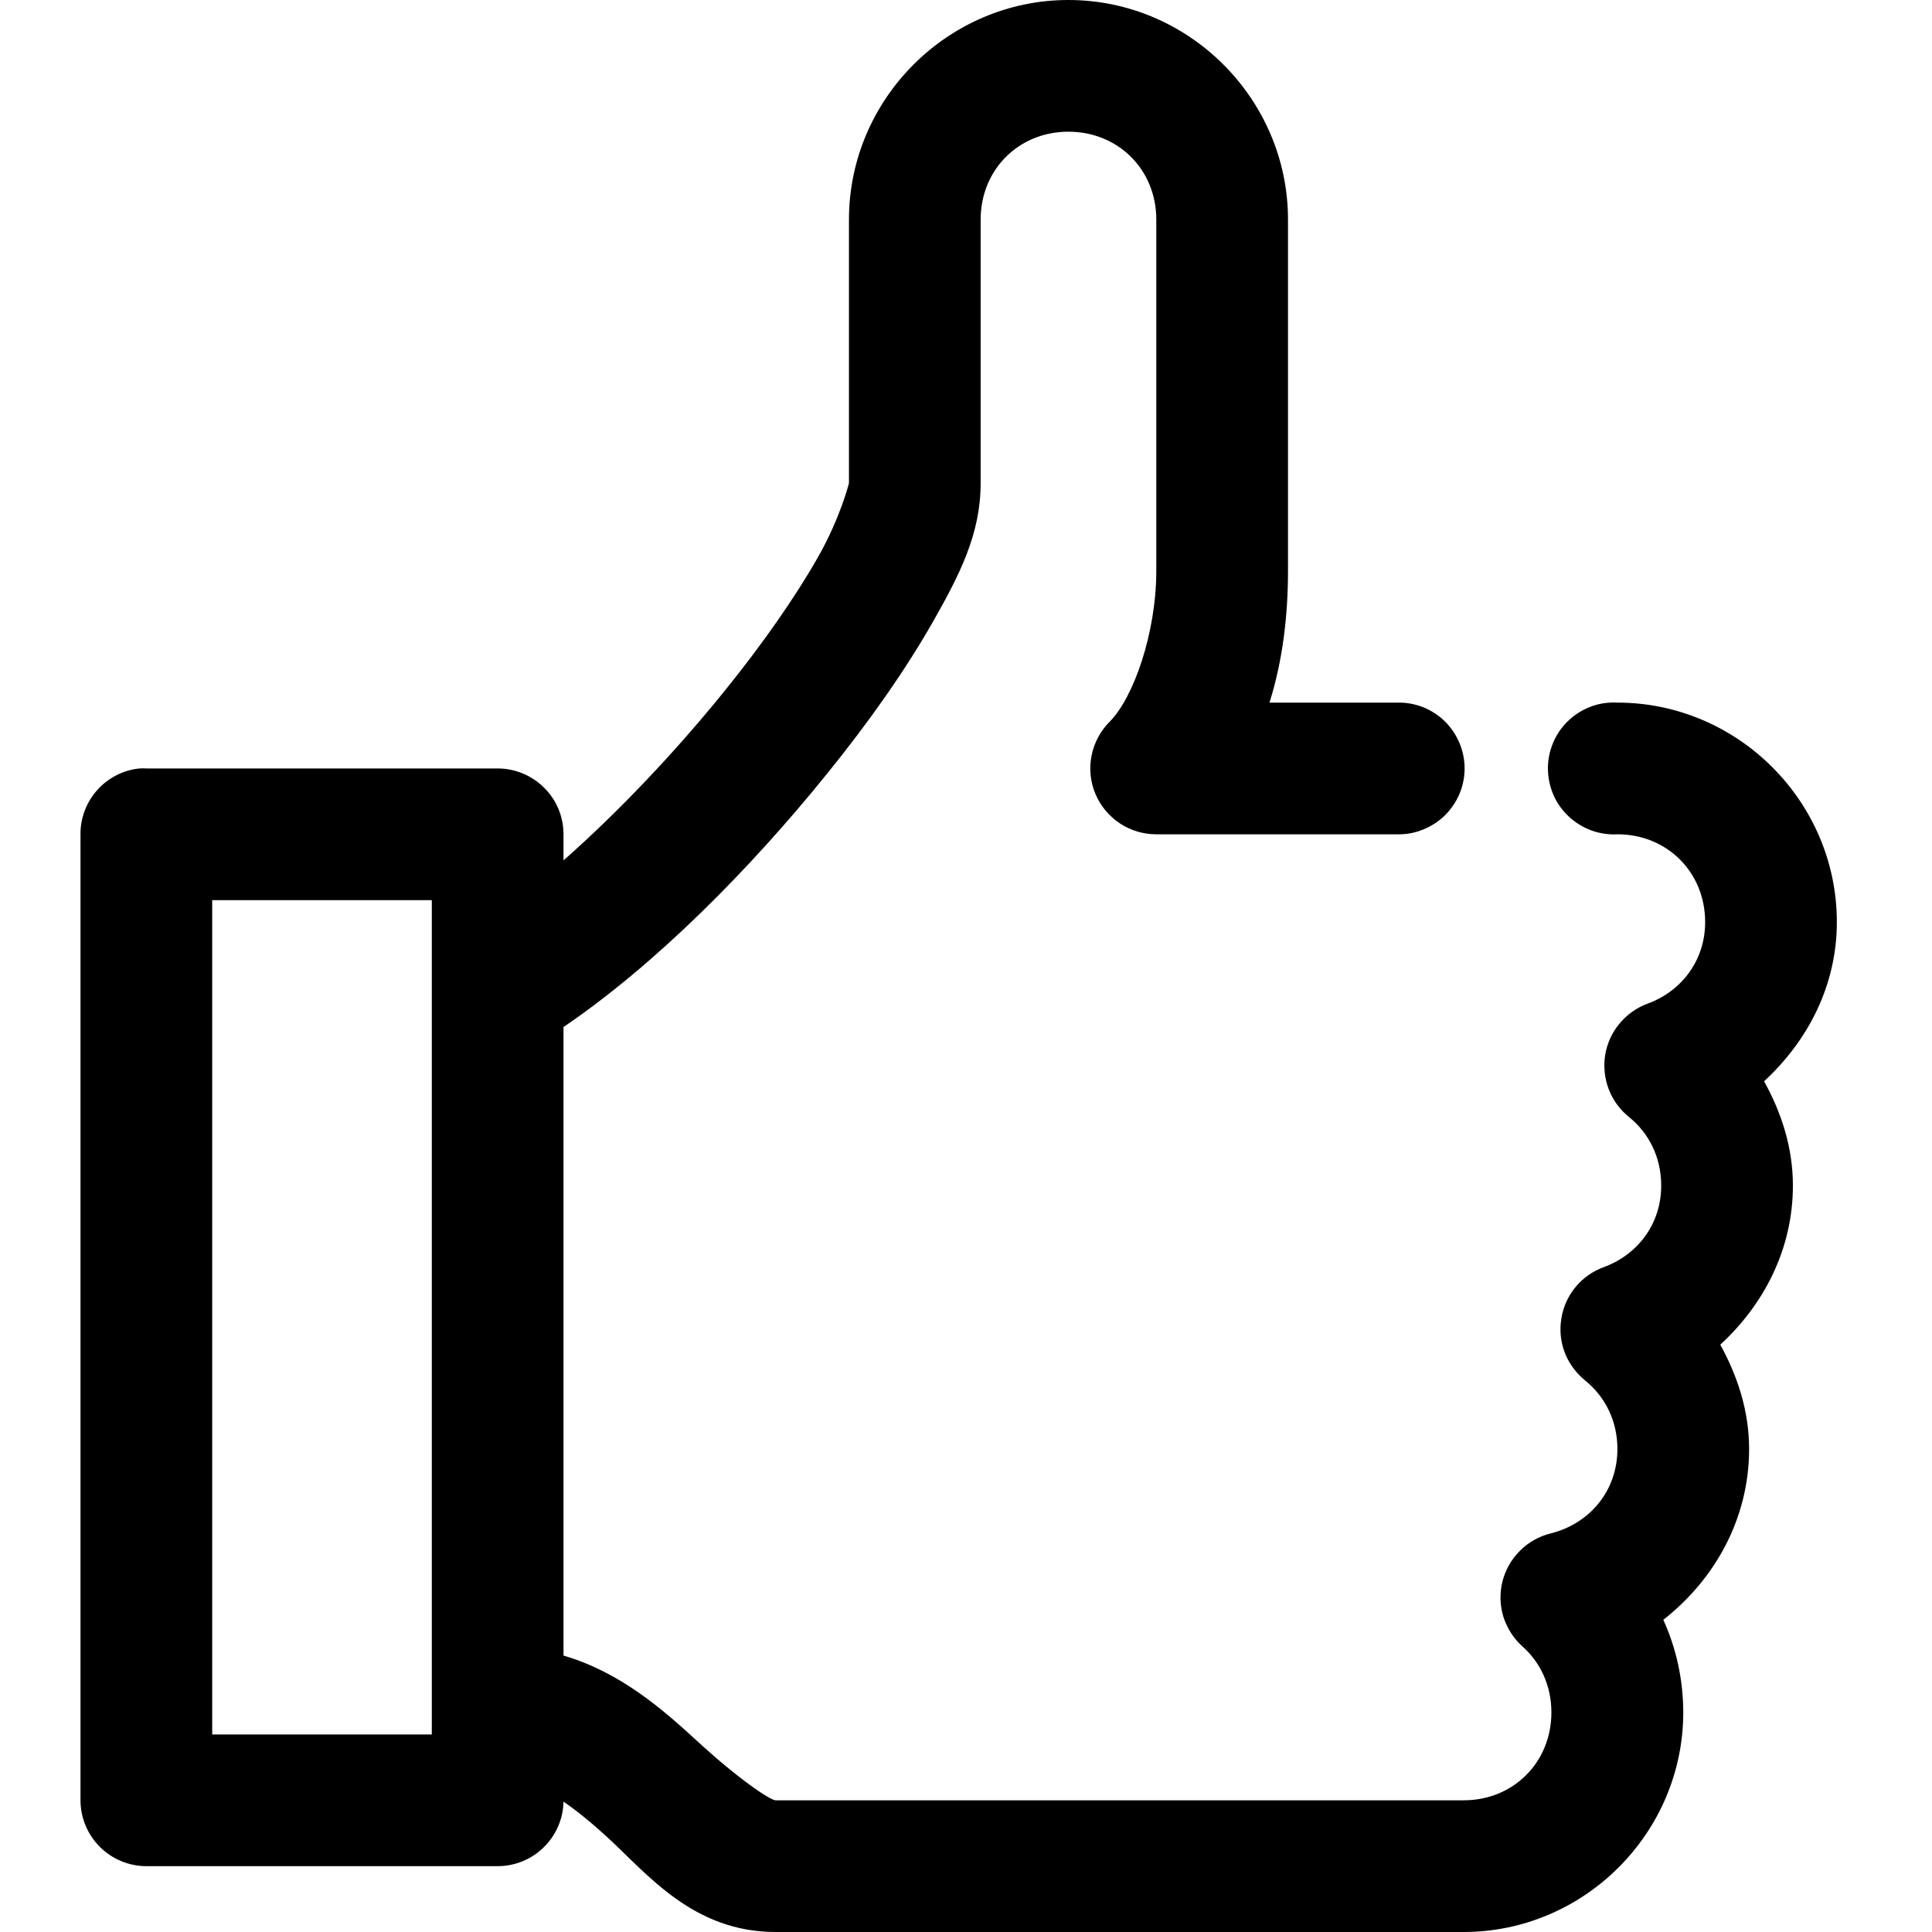 <svg width="12" height="12" viewBox="0 0 12 12" fill="none" xmlns="http://www.w3.org/2000/svg">
<g id="Group">
<path id="Vector" d="M6.636 0C5.888 0 5.273 0.615 5.273 1.364V3C5.273 3.003 5.219 3.217 5.081 3.46C4.943 3.703 4.74 3.996 4.501 4.291C4.201 4.663 3.842 5.043 3.5 5.344V5.182C3.5 5.073 3.457 4.969 3.38 4.893C3.303 4.816 3.199 4.773 3.091 4.773H0.909C0.895 4.772 0.881 4.772 0.866 4.773C0.766 4.783 0.672 4.831 0.604 4.907C0.537 4.982 0.499 5.08 0.5 5.182V11.182C0.5 11.29 0.543 11.394 0.62 11.471C0.697 11.548 0.801 11.591 0.909 11.591H3.091C3.198 11.591 3.301 11.549 3.377 11.474C3.454 11.399 3.498 11.297 3.5 11.19C3.585 11.249 3.674 11.321 3.773 11.412C4.023 11.642 4.306 12 4.817 12H9.091C9.839 12 10.455 11.385 10.455 10.636C10.455 10.433 10.411 10.236 10.331 10.061C10.65 9.811 10.864 9.434 10.864 9C10.864 8.763 10.792 8.547 10.685 8.352C10.956 8.103 11.136 7.758 11.136 7.364C11.136 7.127 11.065 6.911 10.957 6.716C11.228 6.466 11.409 6.122 11.409 5.727C11.409 4.979 10.794 4.364 10.046 4.364C10.031 4.363 10.017 4.363 10.003 4.364C9.949 4.366 9.896 4.38 9.848 4.403C9.799 4.426 9.756 4.459 9.72 4.498C9.684 4.538 9.656 4.585 9.638 4.636C9.62 4.687 9.612 4.74 9.615 4.794C9.618 4.848 9.631 4.9 9.654 4.949C9.677 4.998 9.71 5.041 9.75 5.077C9.79 5.113 9.837 5.141 9.887 5.159C9.938 5.177 9.992 5.185 10.046 5.182C10.355 5.182 10.591 5.418 10.591 5.727C10.591 5.968 10.442 6.158 10.233 6.234C10.165 6.259 10.105 6.302 10.059 6.358C10.012 6.414 9.982 6.481 9.97 6.552C9.959 6.624 9.966 6.697 9.992 6.765C10.018 6.833 10.061 6.892 10.118 6.938C10.242 7.038 10.318 7.188 10.318 7.364C10.318 7.605 10.17 7.794 9.96 7.871C9.892 7.896 9.832 7.938 9.786 7.994C9.74 8.05 9.709 8.117 9.698 8.189C9.686 8.26 9.693 8.334 9.719 8.401C9.745 8.469 9.789 8.528 9.845 8.574C9.969 8.674 10.046 8.824 10.046 9C10.046 9.262 9.871 9.465 9.632 9.524C9.56 9.542 9.493 9.579 9.441 9.632C9.388 9.684 9.35 9.751 9.332 9.823C9.314 9.895 9.316 9.971 9.338 10.043C9.361 10.114 9.402 10.178 9.457 10.227C9.568 10.326 9.636 10.47 9.636 10.636C9.636 10.946 9.4 11.182 9.091 11.182H4.817C4.787 11.182 4.596 11.059 4.327 10.811C4.122 10.623 3.856 10.387 3.5 10.283V6.379C4.066 5.995 4.653 5.405 5.136 4.807C5.397 4.485 5.623 4.163 5.793 3.865C5.962 3.567 6.091 3.316 6.091 3V1.364C6.091 1.054 6.327 0.818 6.636 0.818C6.946 0.818 7.182 1.054 7.182 1.364V3.545C7.182 3.932 7.04 4.335 6.892 4.483C6.835 4.54 6.796 4.613 6.78 4.693C6.764 4.772 6.772 4.855 6.803 4.929C6.834 5.004 6.887 5.068 6.954 5.113C7.021 5.158 7.101 5.182 7.182 5.182H8.682C8.736 5.183 8.79 5.173 8.84 5.152C8.89 5.132 8.936 5.102 8.975 5.064C9.013 5.026 9.044 4.981 9.065 4.931C9.086 4.881 9.097 4.827 9.097 4.773C9.097 4.719 9.086 4.665 9.065 4.615C9.044 4.565 9.013 4.519 8.975 4.481C8.936 4.443 8.89 4.413 8.84 4.393C8.79 4.373 8.736 4.363 8.682 4.364H7.885C7.968 4.101 8 3.82 8 3.545V1.364C8 0.615 7.385 0 6.636 0ZM1.318 5.591H2.682V10.773H1.318V5.591Z" fill="currentColor"/>
</g>
</svg>
